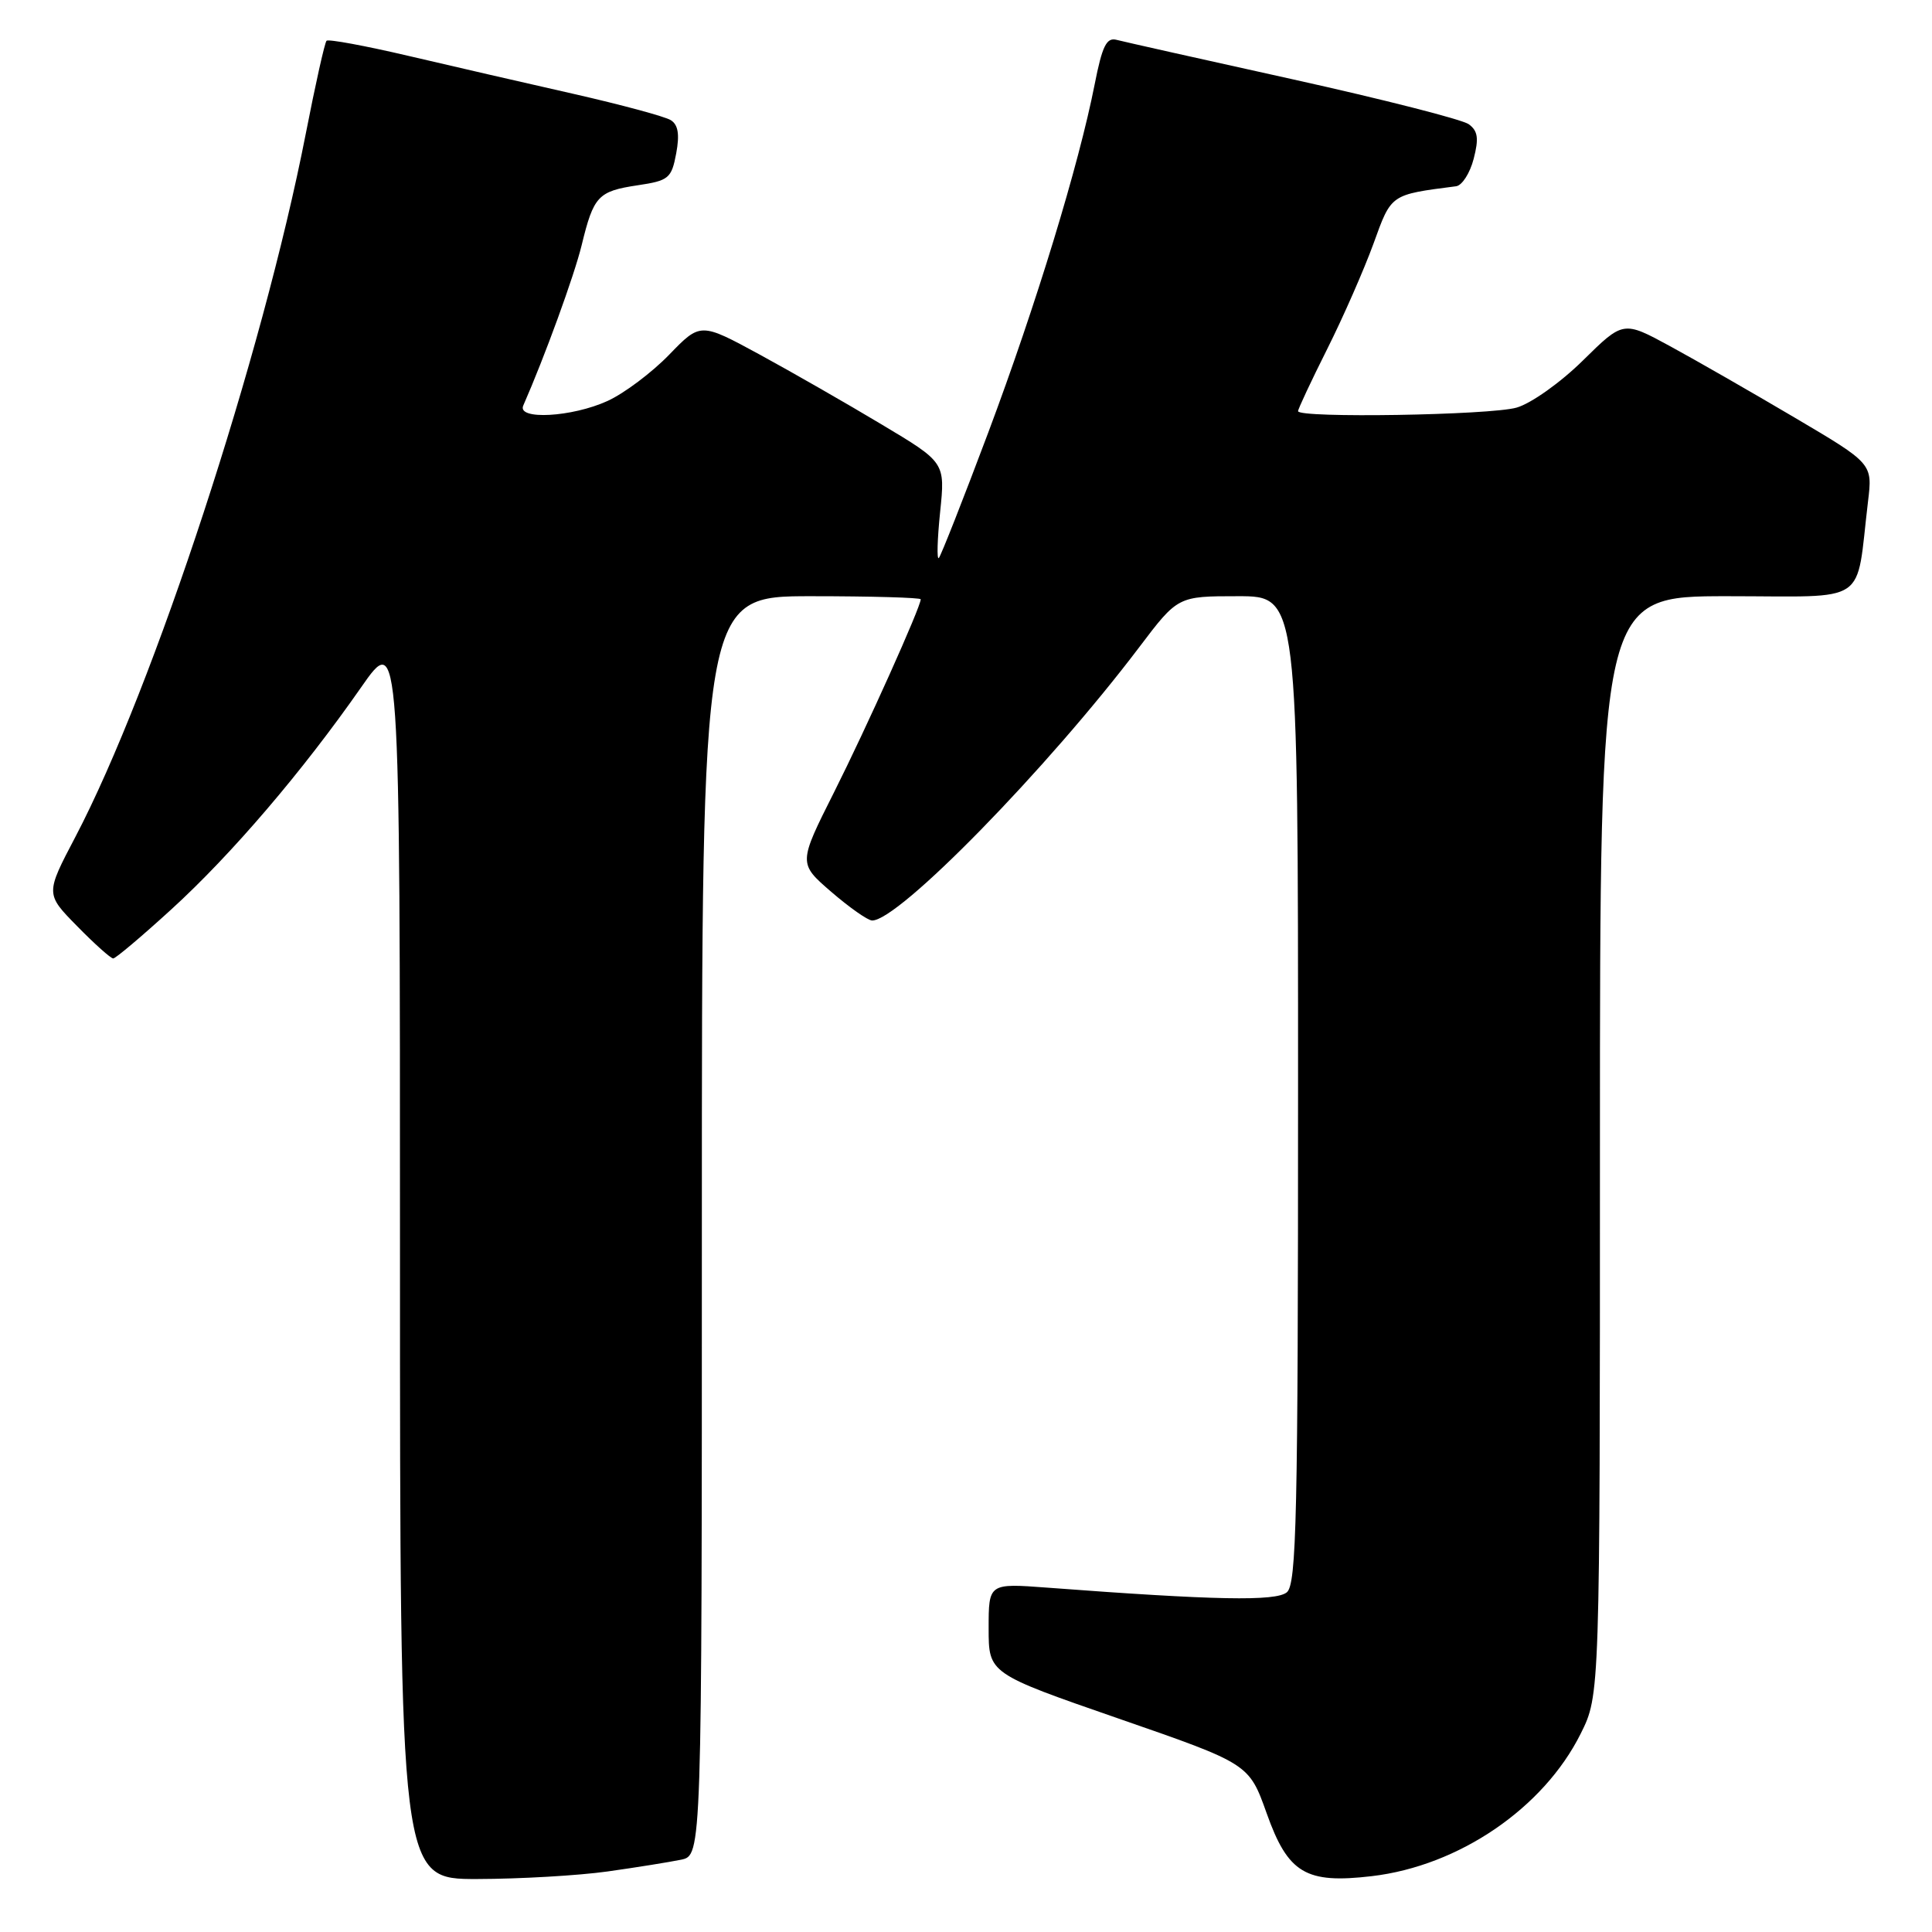 <?xml version="1.0" encoding="UTF-8" standalone="no"?>
<!DOCTYPE svg PUBLIC "-//W3C//DTD SVG 1.1//EN" "http://www.w3.org/Graphics/SVG/1.1/DTD/svg11.dtd" >
<svg xmlns="http://www.w3.org/2000/svg" xmlns:xlink="http://www.w3.org/1999/xlink" version="1.1" viewBox="0 0 256 256">
 <g >
 <path fill="currentColor"
d=" M 80.50 247.98 C 84.35 247.44 88.74 246.73 90.25 246.42 C 93.00 245.84 93.00 245.84 93.00 162.42 C 93.00 79.00 93.00 79.00 107.50 79.00 C 115.47 79.00 122.00 79.19 122.00 79.41 C 122.00 80.43 114.83 96.39 110.53 104.95 C 105.78 114.40 105.78 114.40 110.14 118.17 C 112.54 120.24 114.97 121.95 115.55 121.97 C 119.01 122.07 138.77 101.86 150.96 85.75 C 156.07 79.00 156.07 79.00 164.03 79.00 C 172.00 79.00 172.00 79.00 172.00 144.38 C 172.00 200.98 171.80 209.92 170.51 210.99 C 169.05 212.20 161.01 212.05 138.75 210.37 C 131.00 209.79 131.00 209.79 131.00 215.77 C 131.00 221.75 131.00 221.75 148.25 227.73 C 165.50 233.71 165.50 233.71 167.84 240.27 C 170.67 248.23 173.02 249.63 181.77 248.60 C 193.32 247.24 204.53 239.59 209.45 229.72 C 212.00 224.61 212.00 224.61 212.00 151.80 C 212.00 79.00 212.00 79.00 228.91 79.00 C 247.91 79.00 245.85 80.39 247.52 66.46 C 248.13 61.43 248.13 61.43 237.81 55.34 C 232.14 51.99 224.71 47.73 221.29 45.87 C 215.09 42.50 215.09 42.50 209.75 47.76 C 206.79 50.68 202.88 53.46 200.96 54.01 C 197.45 55.02 172.00 55.43 172.00 54.48 C 172.00 54.19 173.74 50.48 175.87 46.23 C 178.00 41.98 180.75 35.70 182.00 32.27 C 184.38 25.68 184.21 25.81 192.94 24.68 C 193.73 24.58 194.78 22.94 195.27 21.04 C 195.97 18.34 195.83 17.35 194.62 16.46 C 193.77 15.84 183.30 13.17 171.34 10.52 C 159.39 7.88 148.87 5.52 147.95 5.28 C 146.62 4.93 146.05 6.09 145.05 11.17 C 142.94 21.89 137.28 40.42 130.95 57.31 C 127.62 66.18 124.67 73.66 124.40 73.94 C 124.12 74.21 124.20 71.47 124.57 67.86 C 125.25 61.28 125.25 61.28 116.87 56.27 C 112.27 53.51 104.97 49.33 100.66 46.98 C 92.81 42.72 92.81 42.72 88.66 47.01 C 86.37 49.37 82.70 52.13 80.50 53.13 C 75.80 55.28 68.49 55.68 69.33 53.75 C 72.18 47.26 76.08 36.55 77.07 32.50 C 78.66 25.96 79.24 25.34 84.50 24.55 C 88.61 23.94 88.98 23.63 89.60 20.33 C 90.07 17.81 89.86 16.53 88.88 15.92 C 88.12 15.44 82.33 13.88 76.00 12.44 C 69.67 11.01 59.82 8.74 54.10 7.40 C 48.38 6.06 43.51 5.16 43.27 5.40 C 43.03 5.63 41.79 11.19 40.51 17.75 C 34.77 47.12 20.35 91.12 9.99 110.89 C 6.02 118.45 6.02 118.45 10.22 122.72 C 12.53 125.08 14.68 127.00 15.00 127.00 C 15.32 127.00 18.79 124.07 22.71 120.49 C 30.68 113.22 40.07 102.23 47.84 91.09 C 53.00 83.69 53.00 83.69 53.00 166.34 C 53.00 249.00 53.00 249.00 63.25 248.98 C 68.89 248.97 76.65 248.52 80.50 247.98 Z "/>
</g>
</svg>